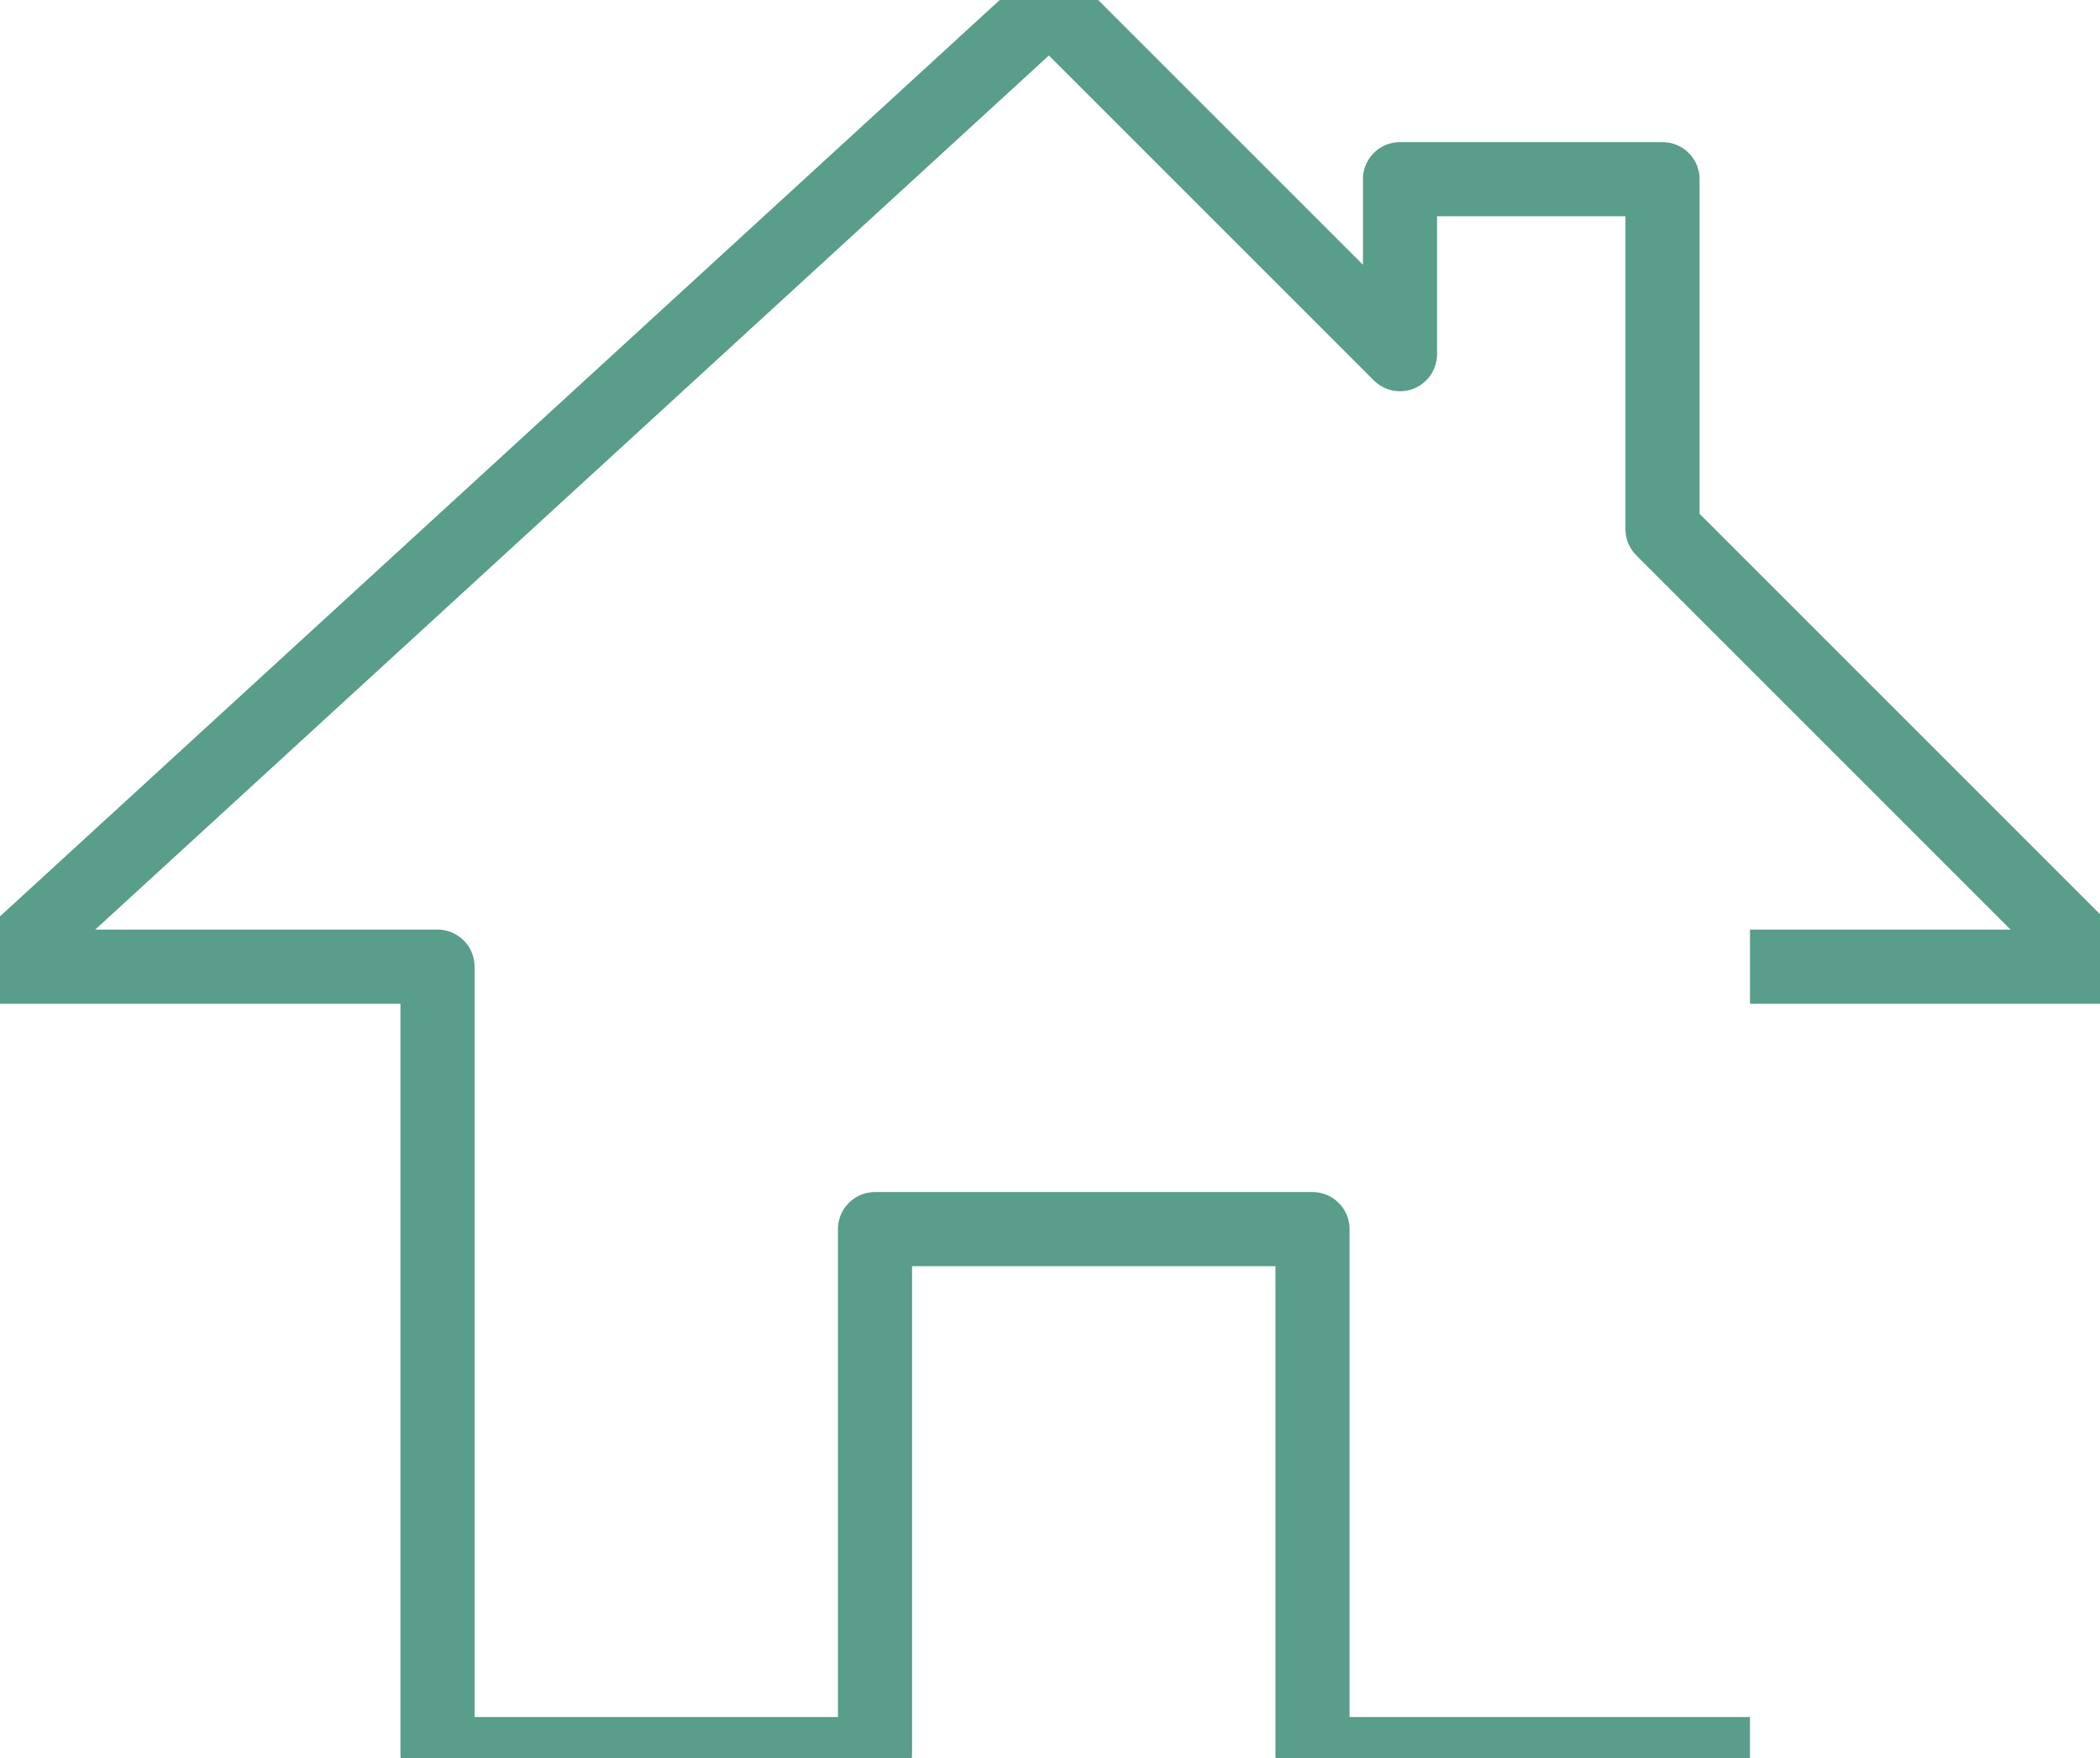 <?xml version="1.0" encoding="UTF-8"?>
<!DOCTYPE svg PUBLIC "-//W3C//DTD SVG 1.1//EN" "http://www.w3.org/Graphics/SVG/1.1/DTD/svg11.dtd">
<!-- Creator: CorelDRAW X6 -->
<svg xmlns="http://www.w3.org/2000/svg" xml:space="preserve" width="5.754mm" height="4.818mm" version="1.1" style="shape-rendering:geometricPrecision; text-rendering:geometricPrecision; image-rendering:optimizeQuality; fill-rule:evenodd; clip-rule:evenodd"
viewBox="0 0 24 20"
 xmlns:xlink="http://www.w3.org/1999/xlink">
 <defs>
  <style type="text/css">
   <![CDATA[
    .str0 {stroke:#599d8b;stroke-width:0.847;stroke-linejoin:round}
    .fil0 {fill:none}
   ]]>
  </style>
 </defs>
 <g id="图层_x0020_1">
  <g id="_1329826768">
   <polyline class="fil0 str0" points="24,11 19,6 19,2 16,2 16,4 12,0 0,11 5,11 5,20 10,20 10,14 15,14 15,20 20,20 "/>
   <line class="fil0 str0" x1="24" y1="11" x2="20" y2= "11" />
  </g>
 </g>
</svg>
